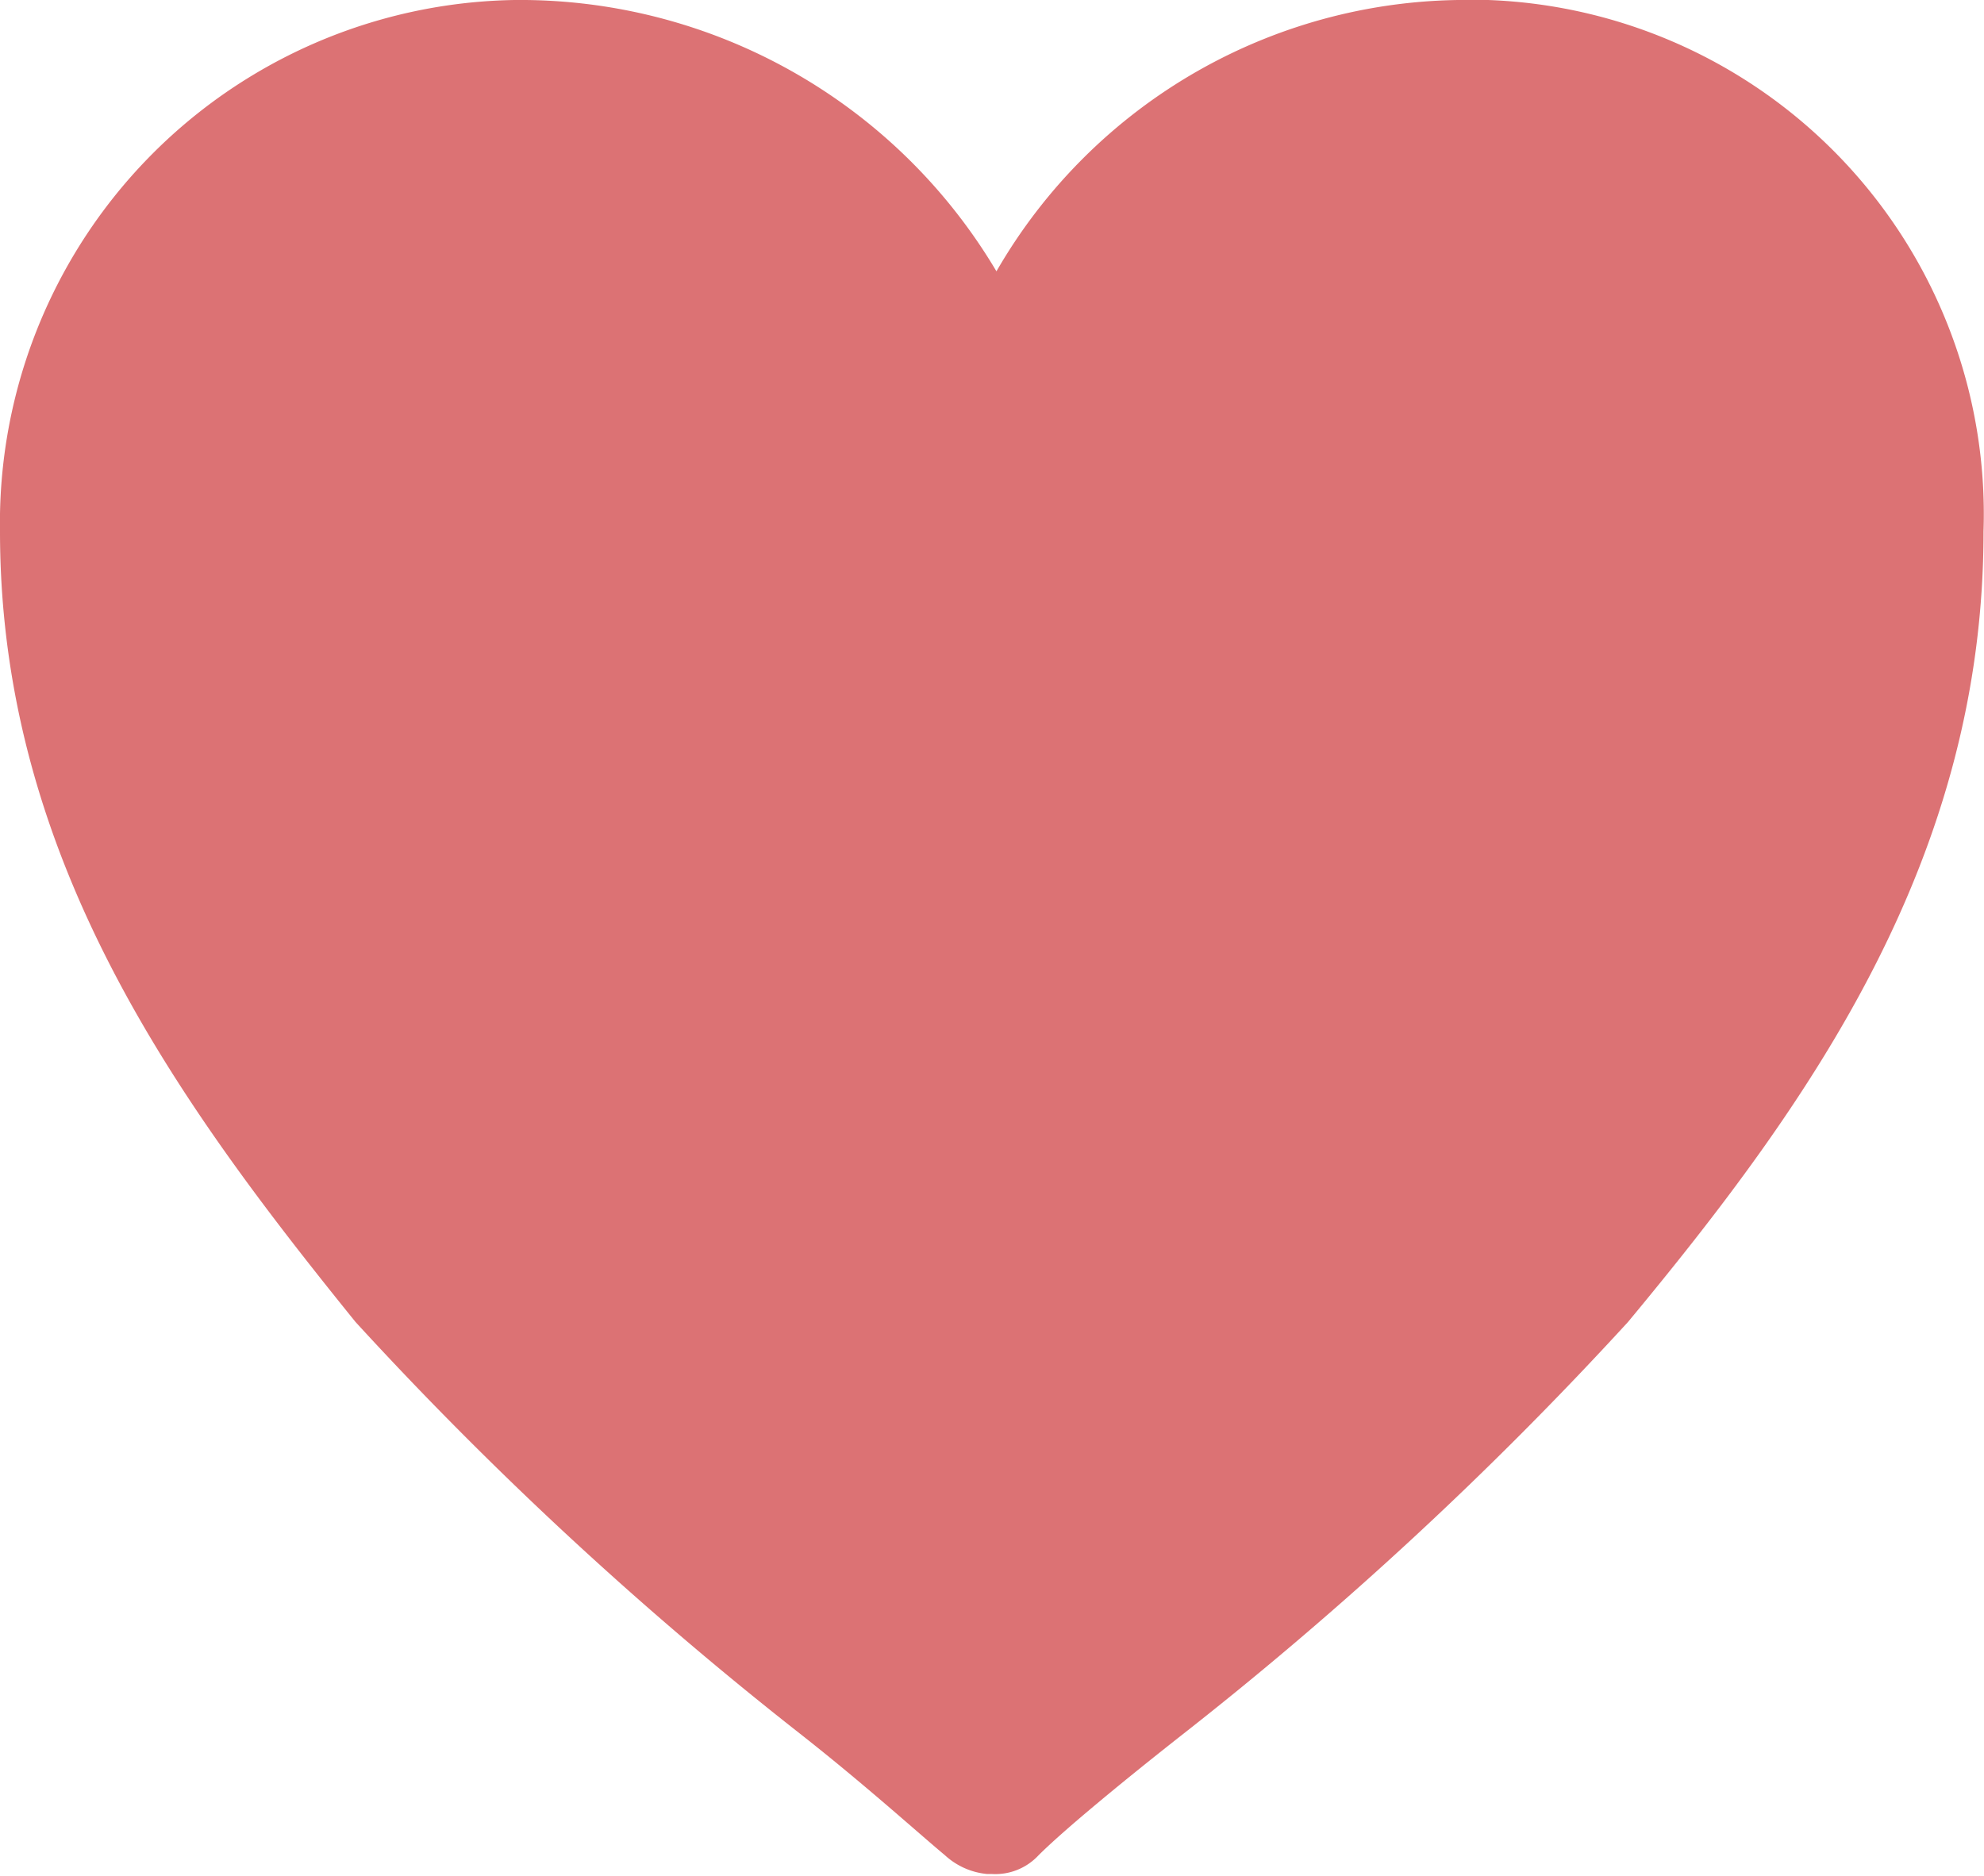 <svg xmlns="http://www.w3.org/2000/svg" viewBox="0 0 42.41 40.1"><defs><style>.cls-1{fill:#dc7274;}</style></defs><g id="レイヤー_2" data-name="レイヤー 2"><g id="レイヤー_1-2" data-name="レイヤー 1"><g id="レイヤー_2-2" data-name="レイヤー 2"><g id="レイヤー_1-2-2" data-name="レイヤー 1-2"><g id="レイヤー_2-2-2" data-name="レイヤー 2-2"><g id="レイヤー_1-2-2-2" data-name="レイヤー 1-2-2"><path class="cls-1" d="M31.5,0A11.58,11.58,0,0,0,21.3,5.8,11.84,11.84,0,0,0,11,0,11.18,11.18,0,0,0,0,11.36v0c0,7,3.8,12.2,7.6,16.9a79.12,79.12,0,0,0,9.5,8.8l.2-.3h0l-.2.3h0c1.4,1.1,2.5,2.1,3.1,2.6a1.54,1.54,0,0,0,.9.4h.1a1.26,1.26,0,0,0,1-.4c.5-.5,1.7-1.5,3.1-2.6a79.12,79.12,0,0,0,9.5-8.8c3.9-4.7,7.6-9.9,7.6-16.9A11,11,0,0,0,31.81,0Z"/><path class="cls-1" d="M11,2.7c4.3,0,7.5,2.5,8.9,6.8a1.29,1.29,0,0,0,1.3.9,1.41,1.41,0,0,0,1.3-.9c1.4-4.3,4.6-6.8,8.9-6.8a8.5,8.5,0,0,1,8.3,8.7h0c0,6.1-3.3,10.7-7,15.2A65.43,65.43,0,0,1,23.5,35c-.9.8-1.7,1.4-2.4,2-.6-.6-1.5-1.2-2.4-2a73.17,73.17,0,0,1-9.1-8.5c-3.7-4.5-7-9-7-15.2A8.62,8.62,0,0,1,11,2.7Z"/></g></g></g></g></g></g></svg>